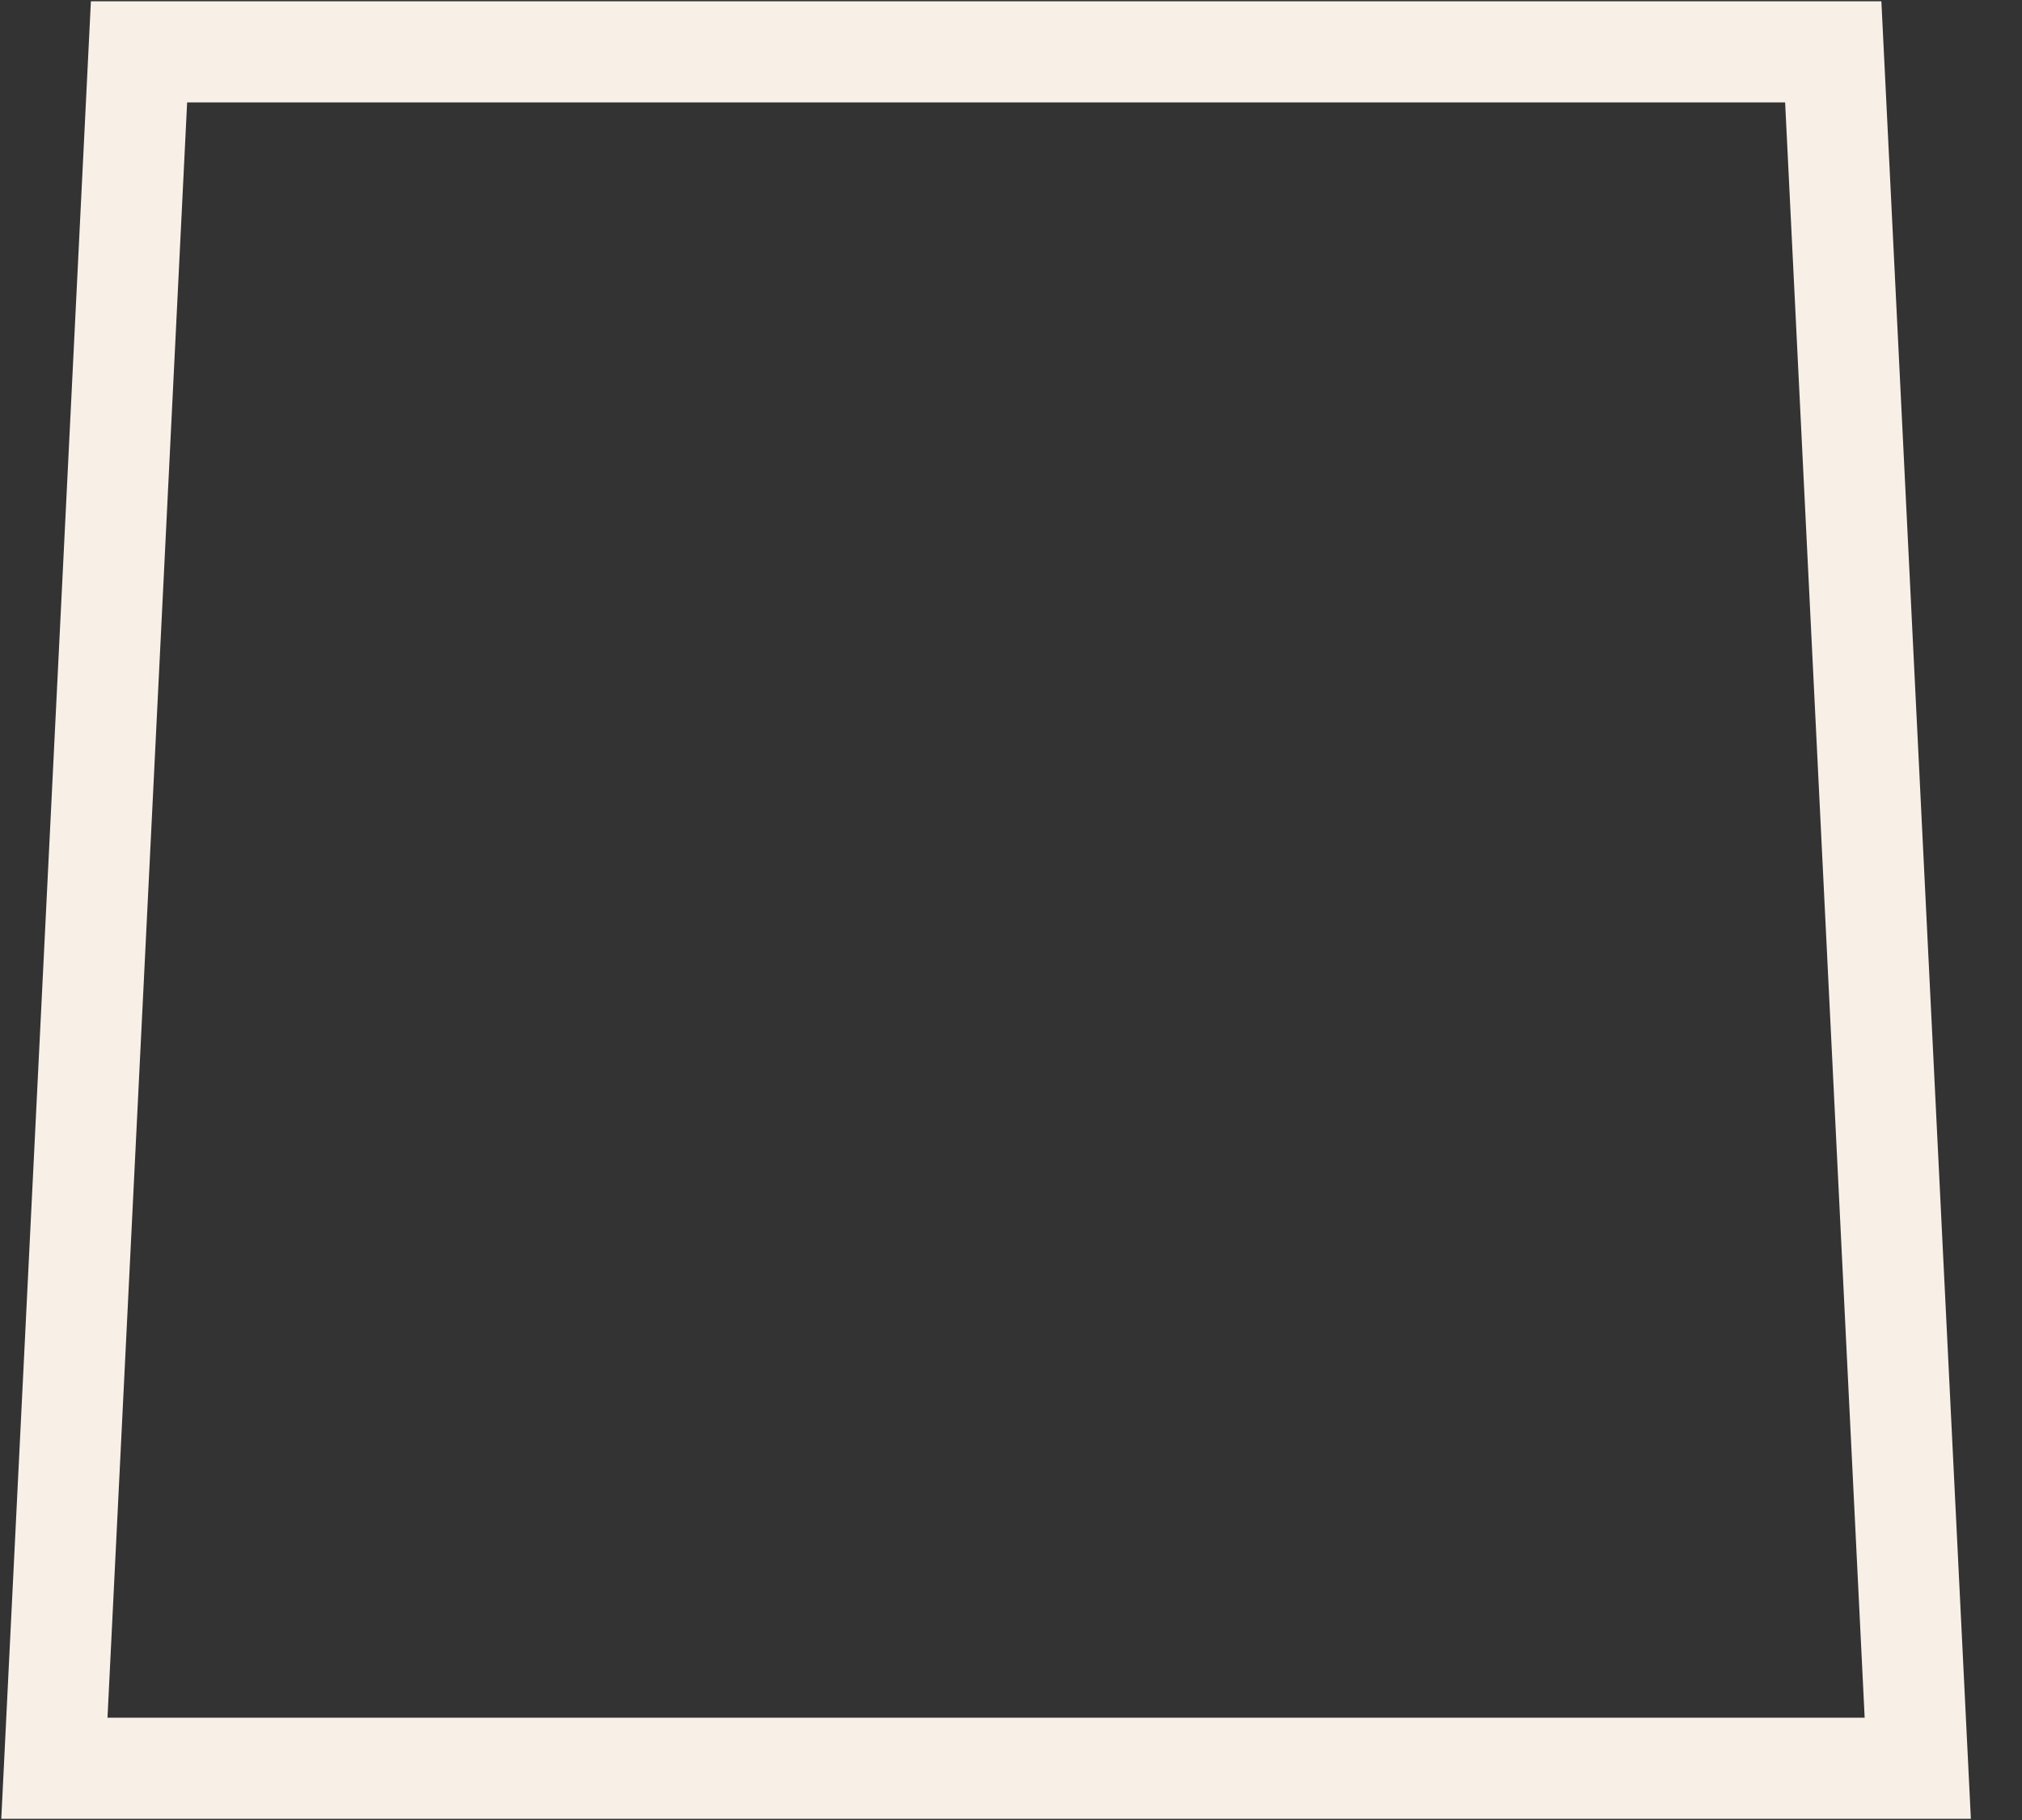 <svg width="20" height="18" viewBox="0 0 20 18" fill="none" xmlns="http://www.w3.org/2000/svg">
<rect x="0" y="0" width="20" height="18" fill="#333333" stroke="none"/>
<path d="M0.538 17.488L1.375 0.513H18.133L18.969 17.488H0.538Z" stroke="#F8F0E7"/>
</svg>
